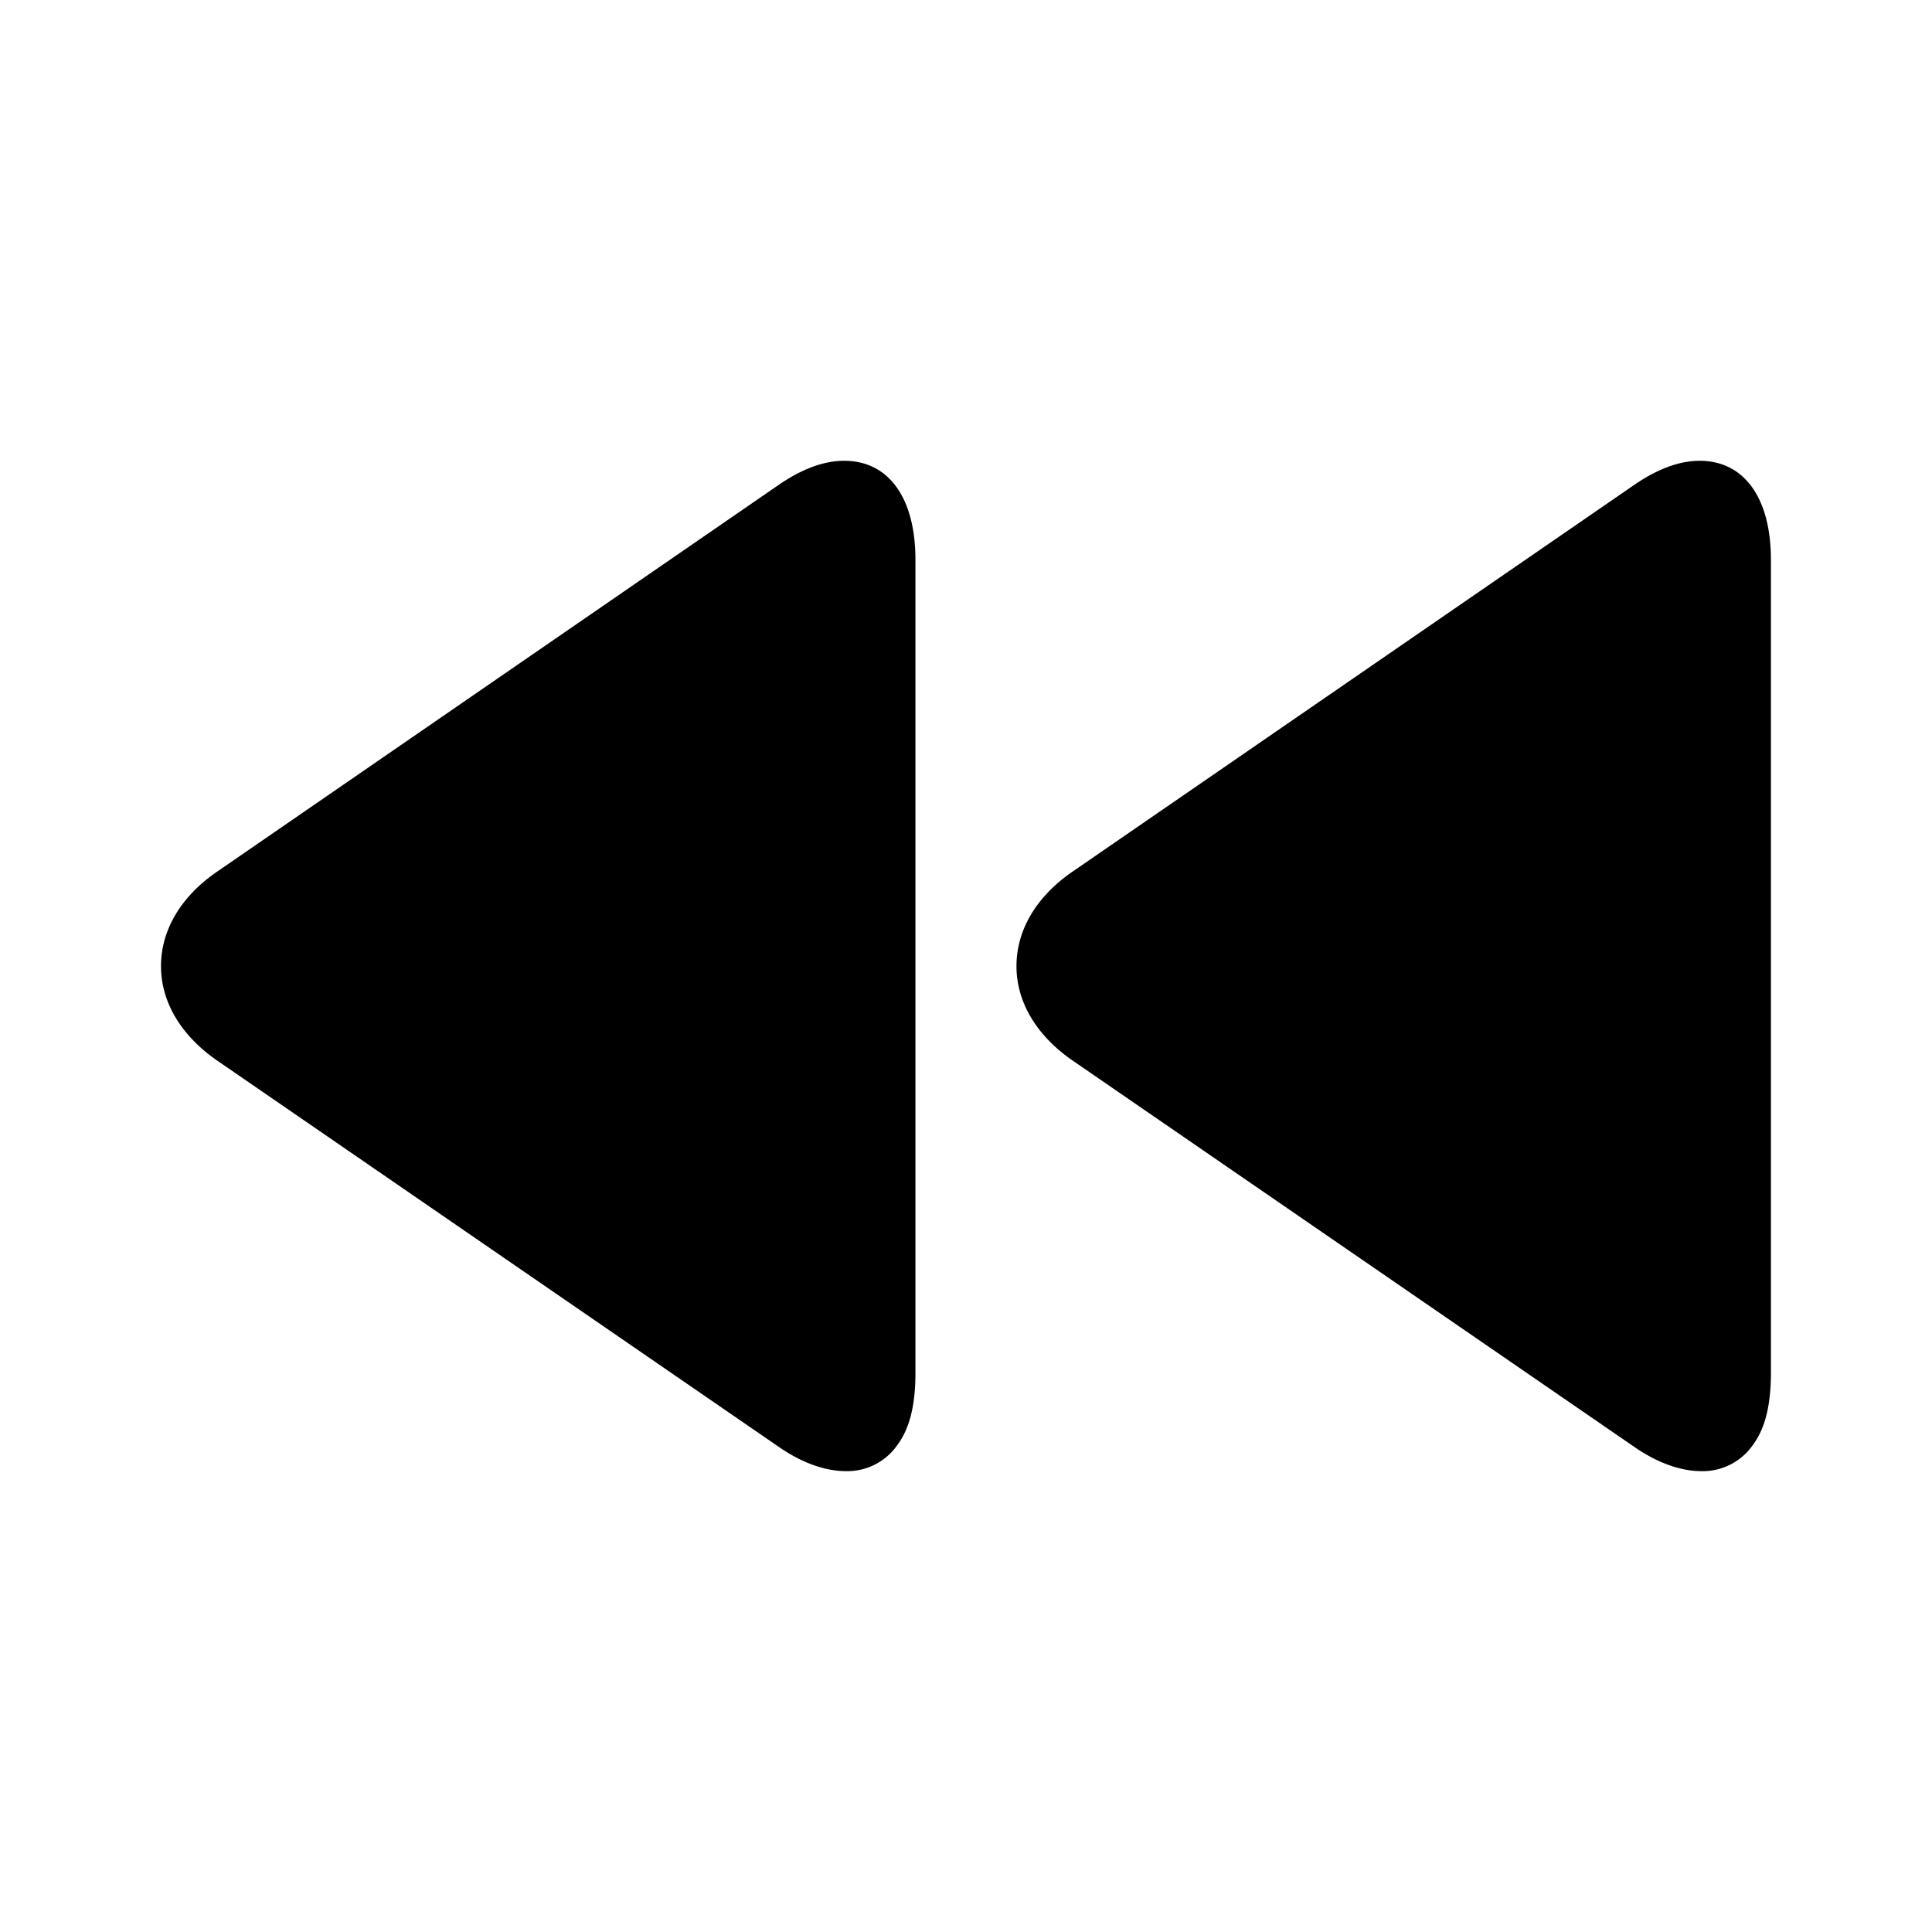 <svg viewBox="0 0 24 24" xmlns="http://www.w3.org/2000/svg"><path d="M10.486 5.724c-.256 0-.532.105-.818.303L2.694 10.83c-.45.31-.694.726-.694 1.172 0 .447.25.863.698 1.173l6.98 4.801c.287.198.574.299.83.299a.757.757 0 0 0 .643-.33c.16-.216.221-.521.221-.891V6.953c0-.758-.325-1.229-.886-1.229zm10.628 0c-.256 0-.532.105-.818.303L13.32 10.83c-.449.31-.693.726-.693 1.172 0 .447.249.863.698 1.173l6.98 4.801c.287.198.574.299.83.299a.757.757 0 0 0 .643-.33c.16-.216.221-.521.221-.891V6.953c0-.758-.325-1.229-.887-1.229z"/></svg>